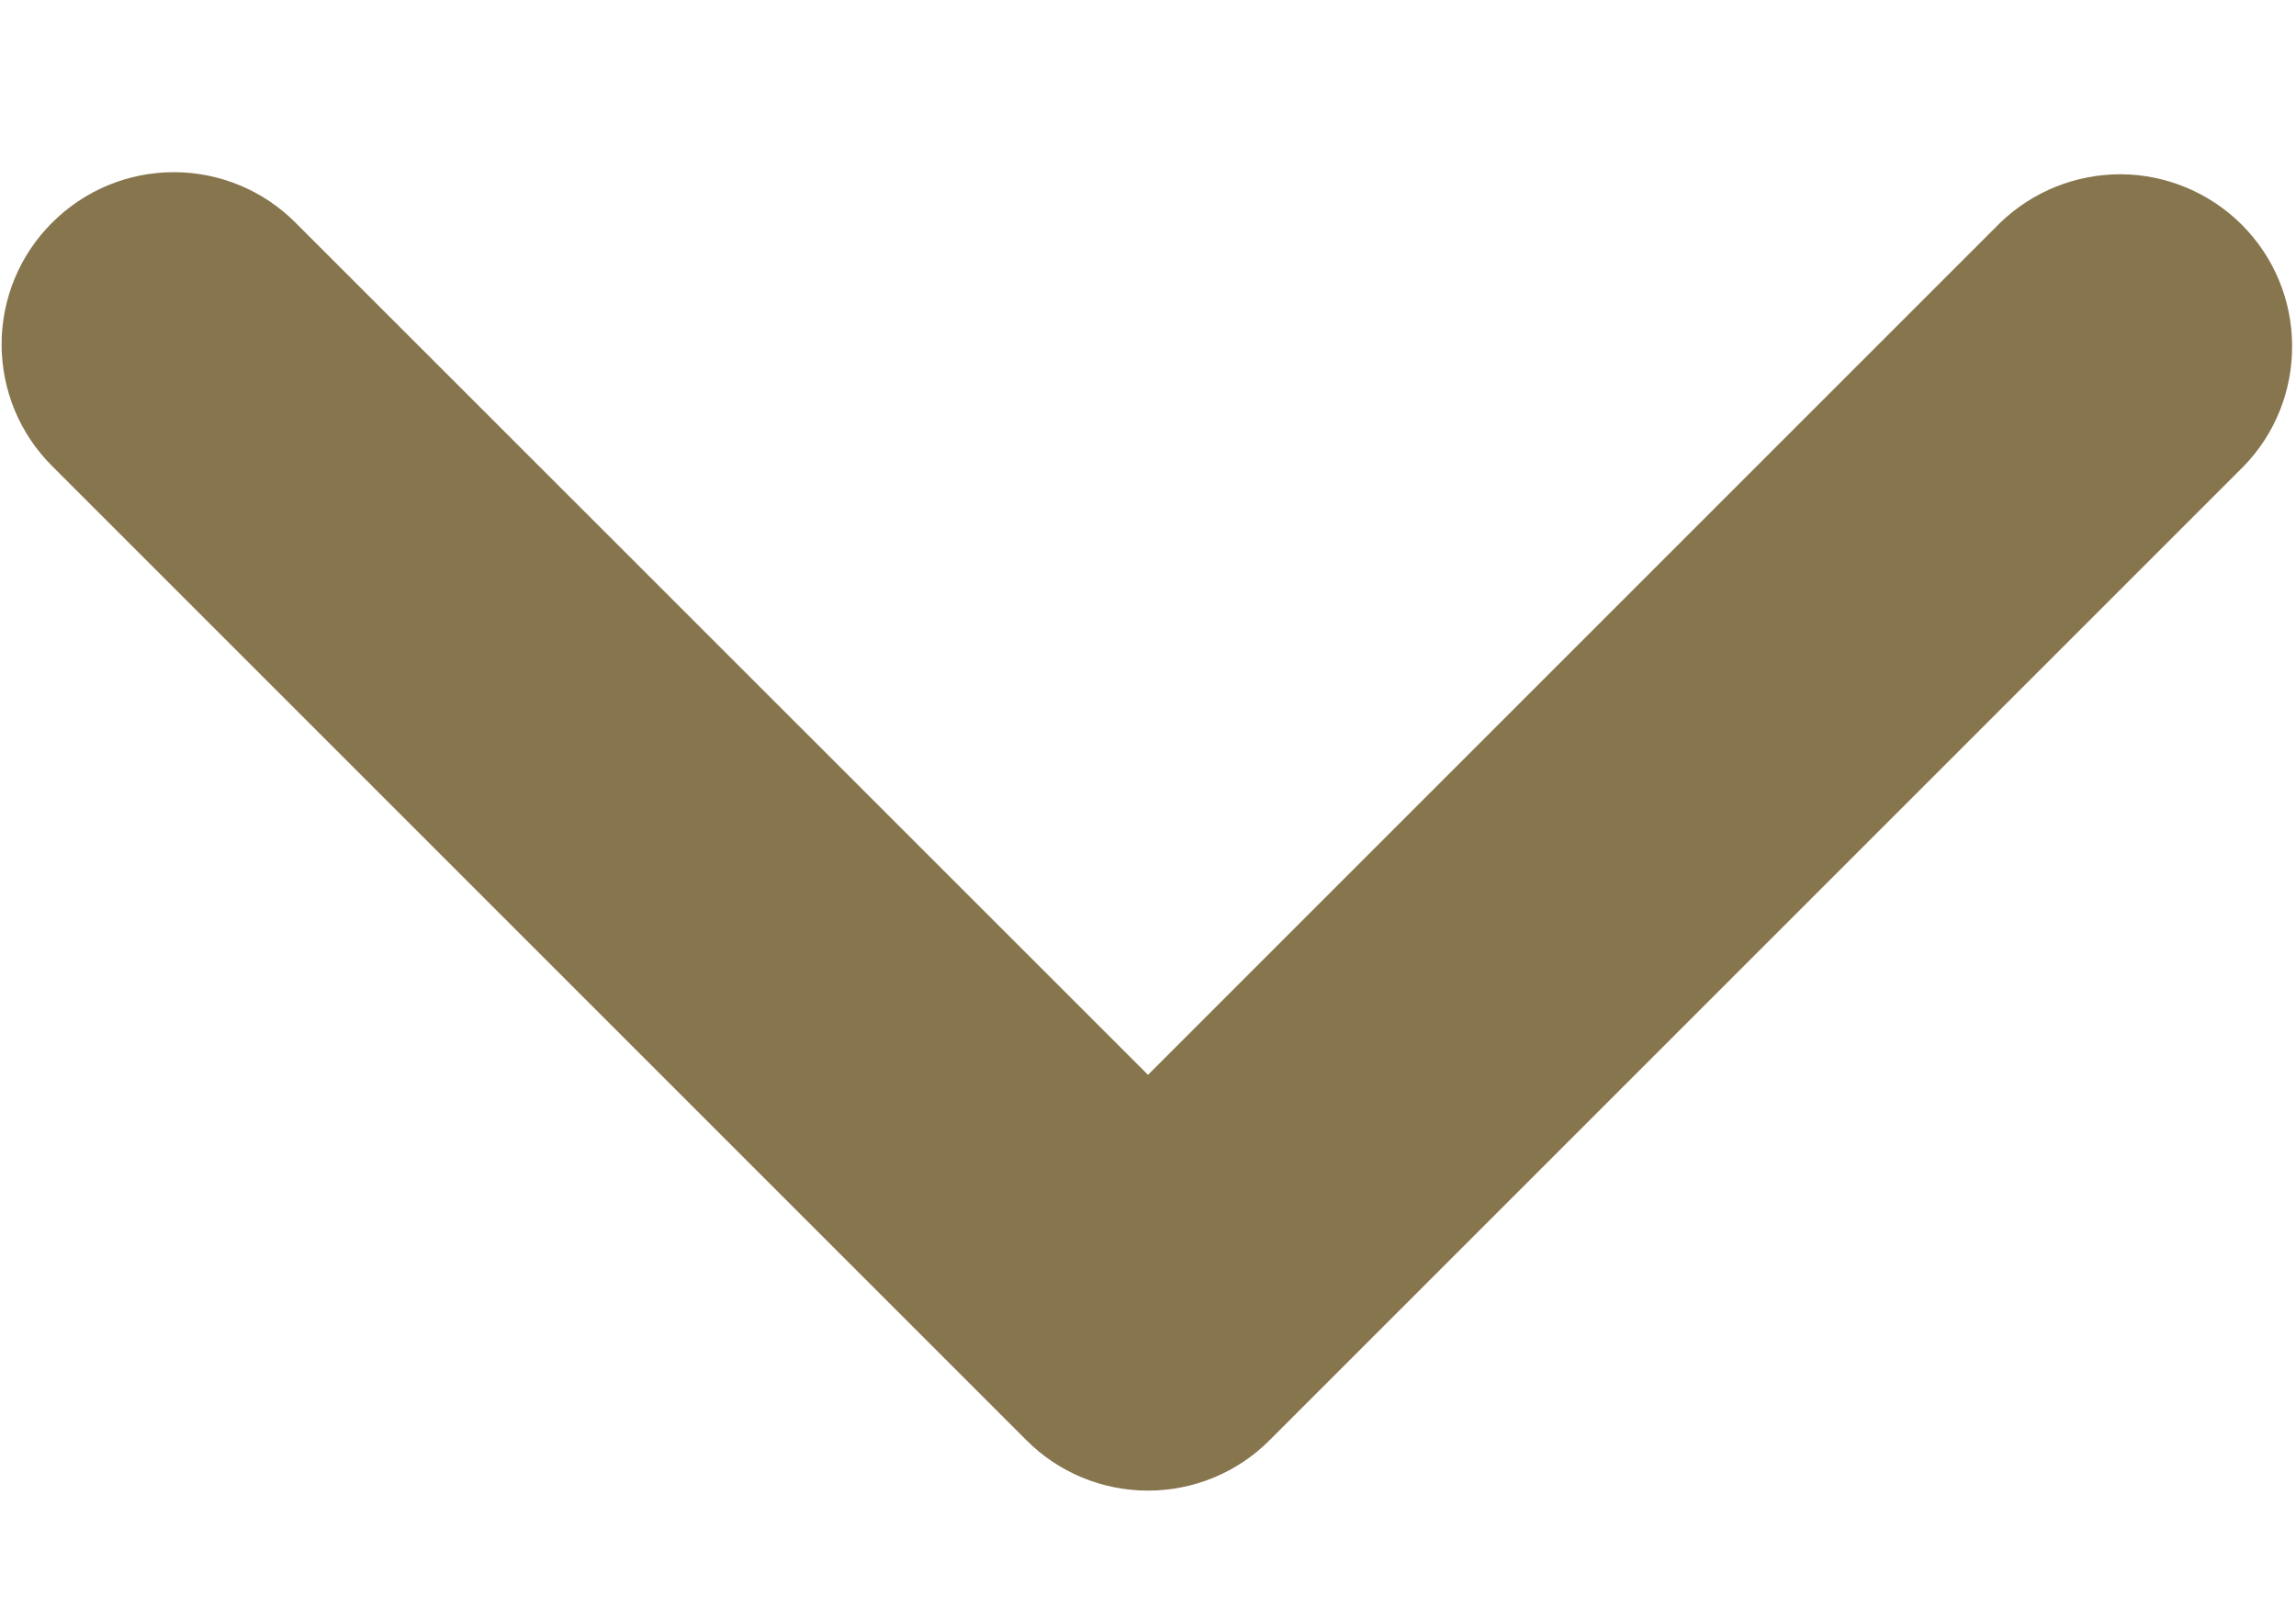<svg width="10" height="7" viewBox="0 0 10 7" fill="none" xmlns="http://www.w3.org/2000/svg">
<path d="M0.227 0.97C0.368 0.829 0.558 0.75 0.757 0.75C0.956 0.75 1.147 0.829 1.287 0.97L5 4.682L8.712 0.97C8.854 0.833 9.043 0.758 9.24 0.759C9.437 0.761 9.625 0.84 9.764 0.979C9.903 1.118 9.982 1.306 9.983 1.503C9.985 1.699 9.91 1.889 9.773 2.03L5.53 6.273C5.39 6.414 5.199 6.493 5 6.493C4.801 6.493 4.61 6.414 4.47 6.273L0.227 2.03C0.086 1.89 0.007 1.699 0.007 1.5C0.007 1.301 0.086 1.11 0.227 0.97Z" fill="#86754D"/>
</svg>
